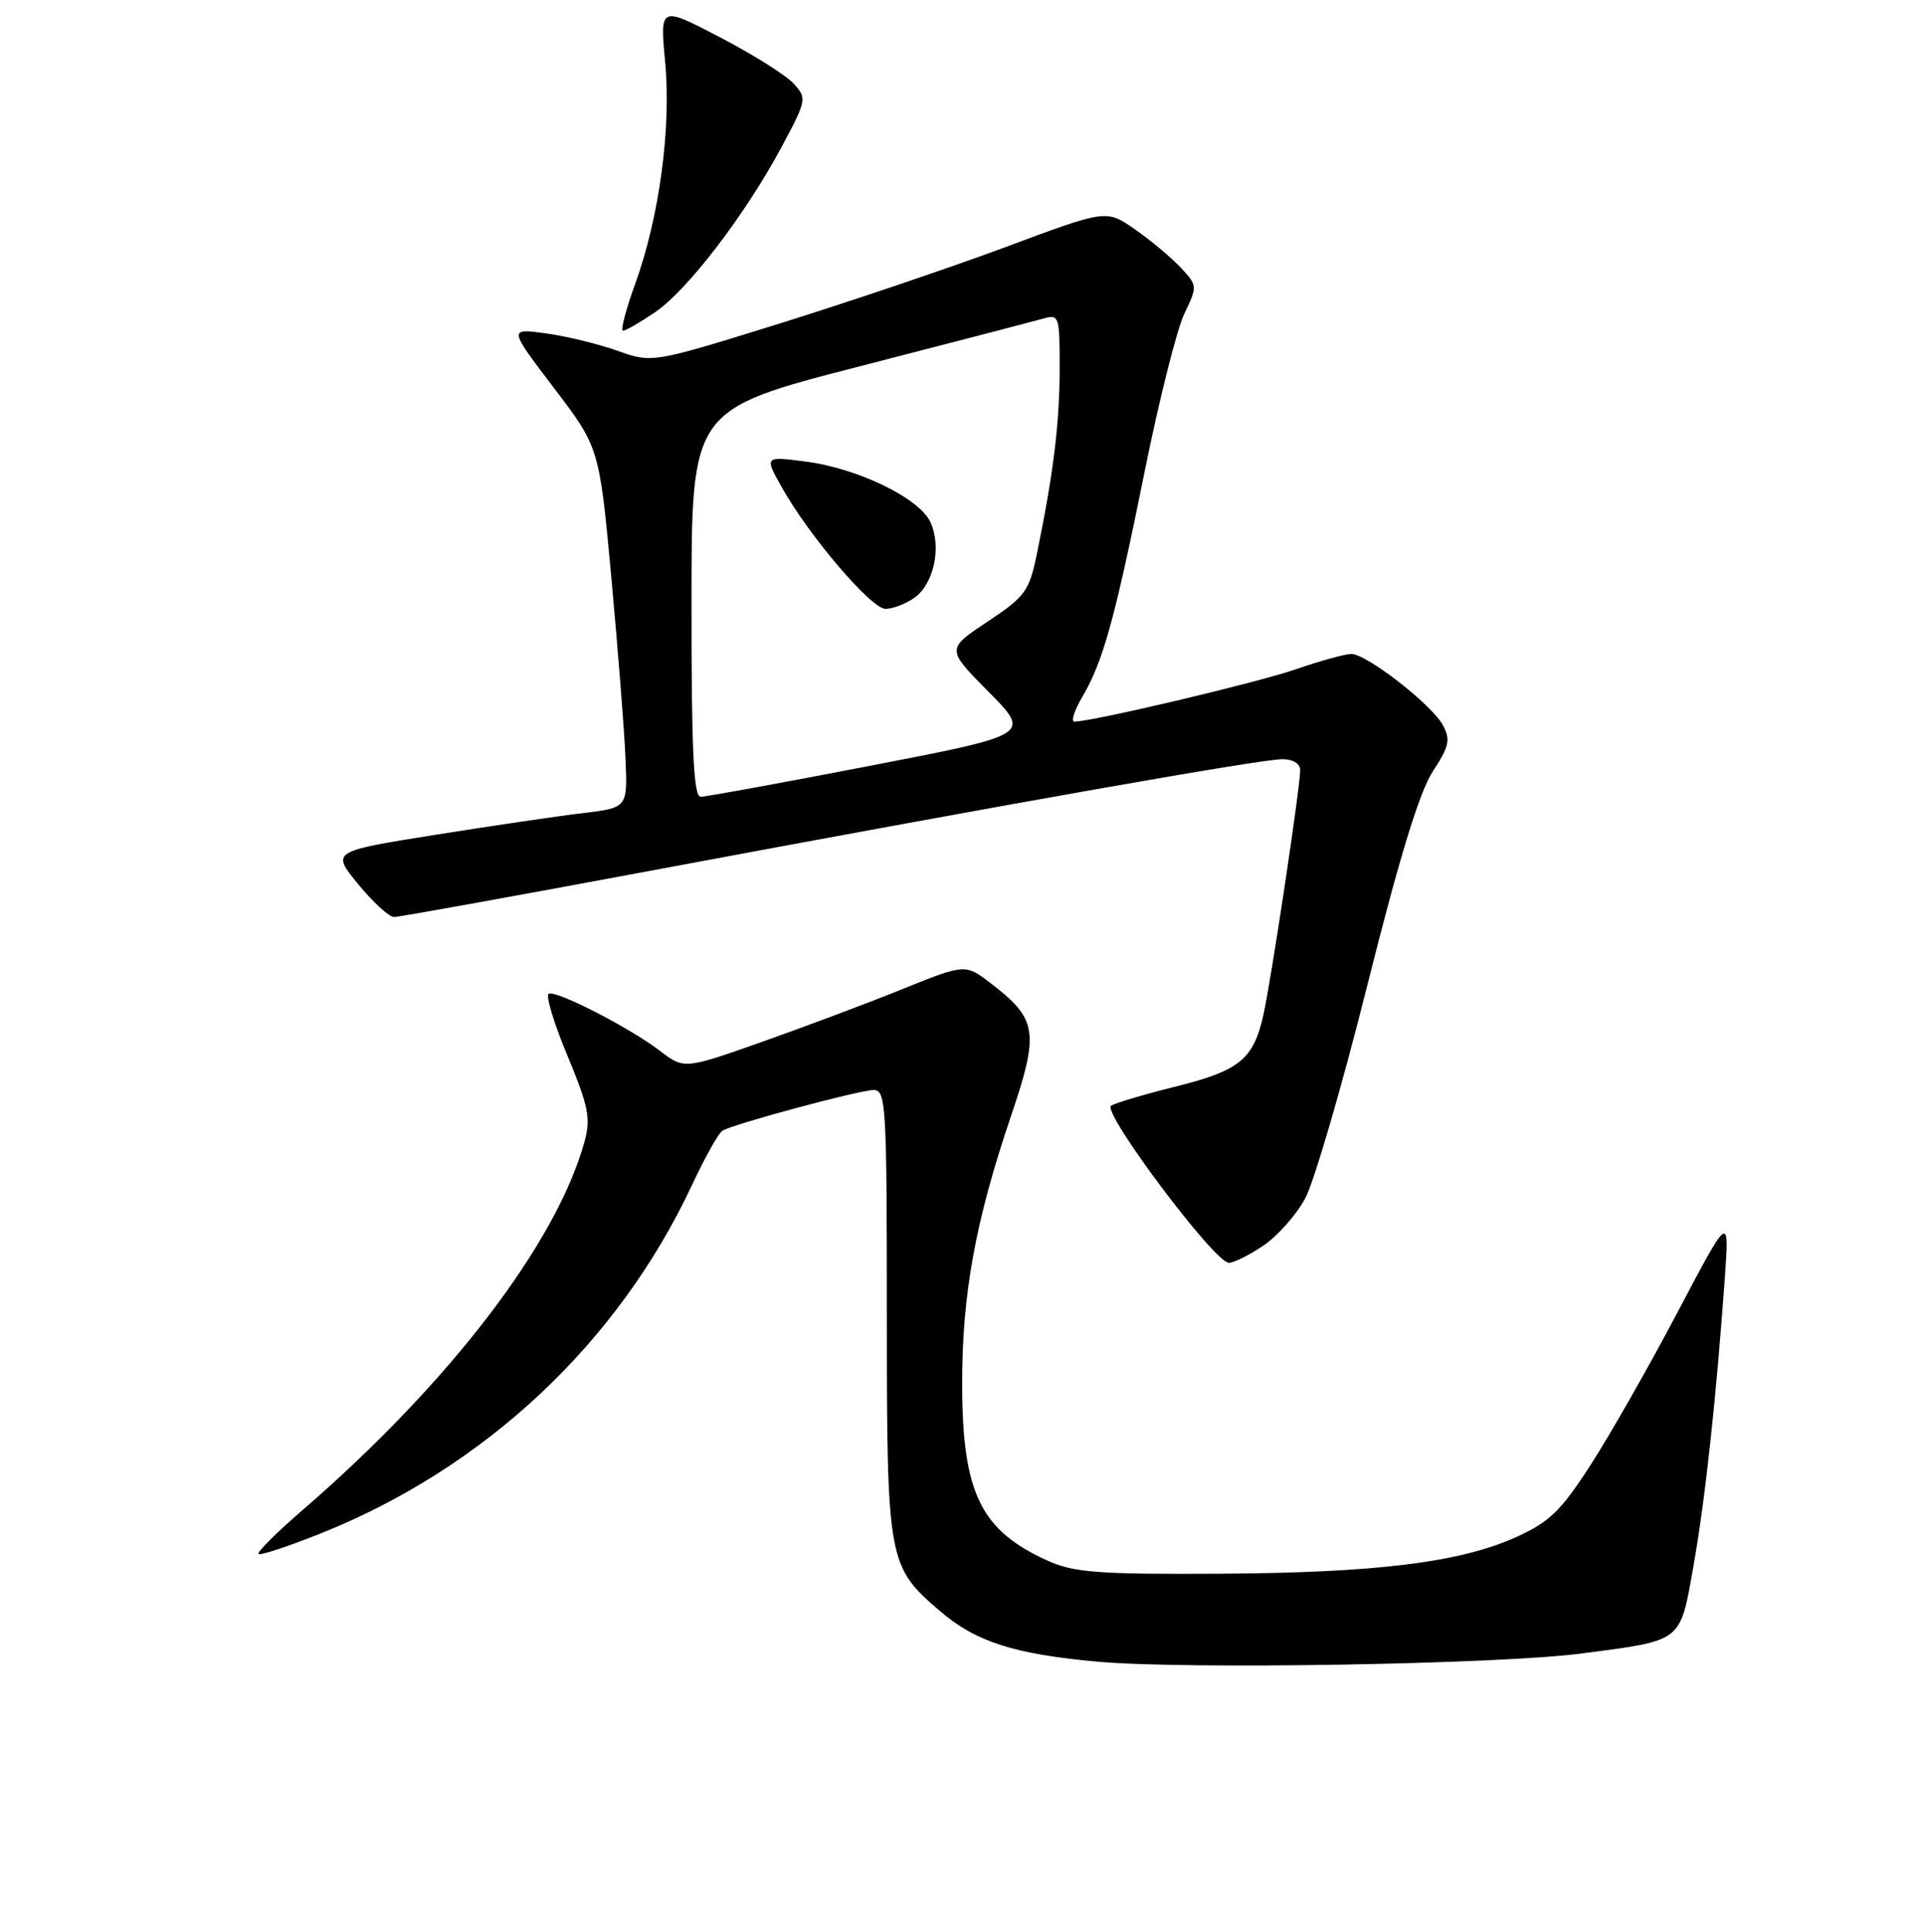 <?xml version="1.0" encoding="UTF-8" standalone="no"?>
<!DOCTYPE svg PUBLIC "-//W3C//DTD SVG 1.1//EN" "http://www.w3.org/Graphics/SVG/1.1/DTD/svg11.dtd" >
<svg xmlns="http://www.w3.org/2000/svg" xmlns:xlink="http://www.w3.org/1999/xlink" version="1.1" viewBox="0 0 256 257">
 <g >
 <path fill="currentColor"
d=" M 210.45 219.97 C 223.99 218.20 223.51 218.57 225.33 208.32 C 226.89 199.51 228.35 186.04 229.50 170.00 C 230.10 161.50 230.10 161.50 223.18 174.63 C 219.37 181.85 214.16 191.00 211.60 194.95 C 207.67 201.03 206.15 202.49 201.73 204.49 C 194.20 207.88 183.07 209.25 162.00 209.36 C 146.31 209.45 142.90 209.19 139.54 207.69 C 130.49 203.65 128.05 198.68 128.02 184.21 C 128.00 172.27 129.77 162.48 134.49 148.56 C 138.32 137.28 138.06 135.57 131.77 130.77 C 128.42 128.22 128.42 128.22 119.98 131.62 C 115.34 133.50 106.93 136.65 101.29 138.64 C 91.03 142.26 91.03 142.26 87.77 139.77 C 83.75 136.71 74.14 131.77 73.02 132.19 C 72.56 132.36 73.67 136.05 75.48 140.39 C 78.32 147.23 78.63 148.77 77.77 151.89 C 74.04 165.40 59.79 184.02 40.24 200.91 C 36.80 203.88 34.17 206.50 34.40 206.73 C 34.62 206.96 38.34 205.73 42.65 204.01 C 64.54 195.27 82.25 178.65 92.09 157.62 C 93.79 153.98 95.61 150.74 96.12 150.43 C 97.58 149.53 114.30 145.03 116.25 145.01 C 117.88 145.00 118.00 147.07 118.00 174.60 C 118.00 207.80 118.10 208.36 125.12 214.37 C 129.85 218.42 134.93 220.05 146.00 221.06 C 157.58 222.12 199.45 221.42 210.45 219.97 Z  M 168.10 165.71 C 169.97 164.45 172.47 161.64 173.65 159.46 C 174.84 157.28 178.57 144.47 181.95 131.00 C 186.22 113.99 188.88 105.31 190.65 102.62 C 192.82 99.31 193.02 98.41 192.00 96.50 C 190.54 93.76 181.85 87.00 179.80 87.00 C 178.98 87.00 175.66 87.92 172.41 89.04 C 167.23 90.83 145.35 96.00 142.95 96.00 C 142.47 96.00 142.96 94.49 144.04 92.65 C 146.77 88.03 148.38 82.20 152.35 62.50 C 154.24 53.15 156.59 43.82 157.57 41.76 C 159.35 38.05 159.34 37.99 157.05 35.55 C 155.77 34.20 153.04 31.91 150.97 30.48 C 147.20 27.87 147.20 27.87 133.85 32.85 C 126.51 35.58 112.91 40.18 103.64 43.07 C 86.77 48.31 86.77 48.31 82.14 46.66 C 79.59 45.75 75.29 44.71 72.58 44.34 C 67.67 43.68 67.67 43.68 73.71 51.62 C 79.75 59.56 79.75 59.56 81.36 77.03 C 82.24 86.64 83.09 97.42 83.23 100.98 C 83.50 107.46 83.50 107.46 77.50 108.18 C 74.20 108.57 65.33 109.88 57.79 111.08 C 44.09 113.27 44.09 113.27 47.66 117.63 C 49.63 120.04 51.78 122.00 52.43 122.00 C 53.08 122.00 69.11 119.10 88.06 115.56 C 135.23 106.74 167.81 101.00 170.64 101.00 C 172.03 101.00 173.00 101.59 173.00 102.45 C 173.00 104.71 169.13 130.46 168.10 135.03 C 166.78 140.92 164.94 142.43 156.47 144.54 C 152.33 145.57 148.45 146.72 147.84 147.10 C 146.55 147.90 161.61 168.00 163.50 168.00 C 164.16 168.00 166.23 166.97 168.10 165.71 Z  M 87.16 41.54 C 91.47 38.61 99.14 28.60 103.97 19.60 C 107.34 13.31 107.38 13.08 105.61 11.13 C 104.61 10.02 100.20 7.25 95.80 4.96 C 87.81 0.80 87.81 0.80 88.50 8.20 C 89.33 17.03 87.73 28.89 84.52 37.75 C 83.27 41.19 82.54 44.00 82.89 44.00 C 83.25 44.00 85.17 42.89 87.16 41.54 Z  M 92.01 80.25 C 92.01 54.50 92.01 54.50 114.26 48.77 C 126.49 45.62 137.51 42.75 138.75 42.40 C 140.94 41.78 141.00 41.97 140.99 49.13 C 140.99 56.33 140.15 63.09 137.94 73.79 C 136.93 78.66 136.40 79.38 131.37 82.72 C 125.91 86.35 125.91 86.35 131.54 92.04 C 137.18 97.74 137.18 97.74 115.82 101.87 C 104.07 104.14 93.90 106.00 93.23 106.00 C 92.29 106.00 92.00 99.93 92.01 80.25 Z  M 121.65 79.54 C 124.25 77.71 125.32 72.79 123.81 69.49 C 122.35 66.27 114.12 62.28 107.10 61.39 C 101.71 60.70 101.71 60.70 104.02 64.83 C 107.69 71.35 115.92 81.00 117.82 81.00 C 118.78 81.00 120.50 80.34 121.65 79.54 Z "/>
</g>
</svg>